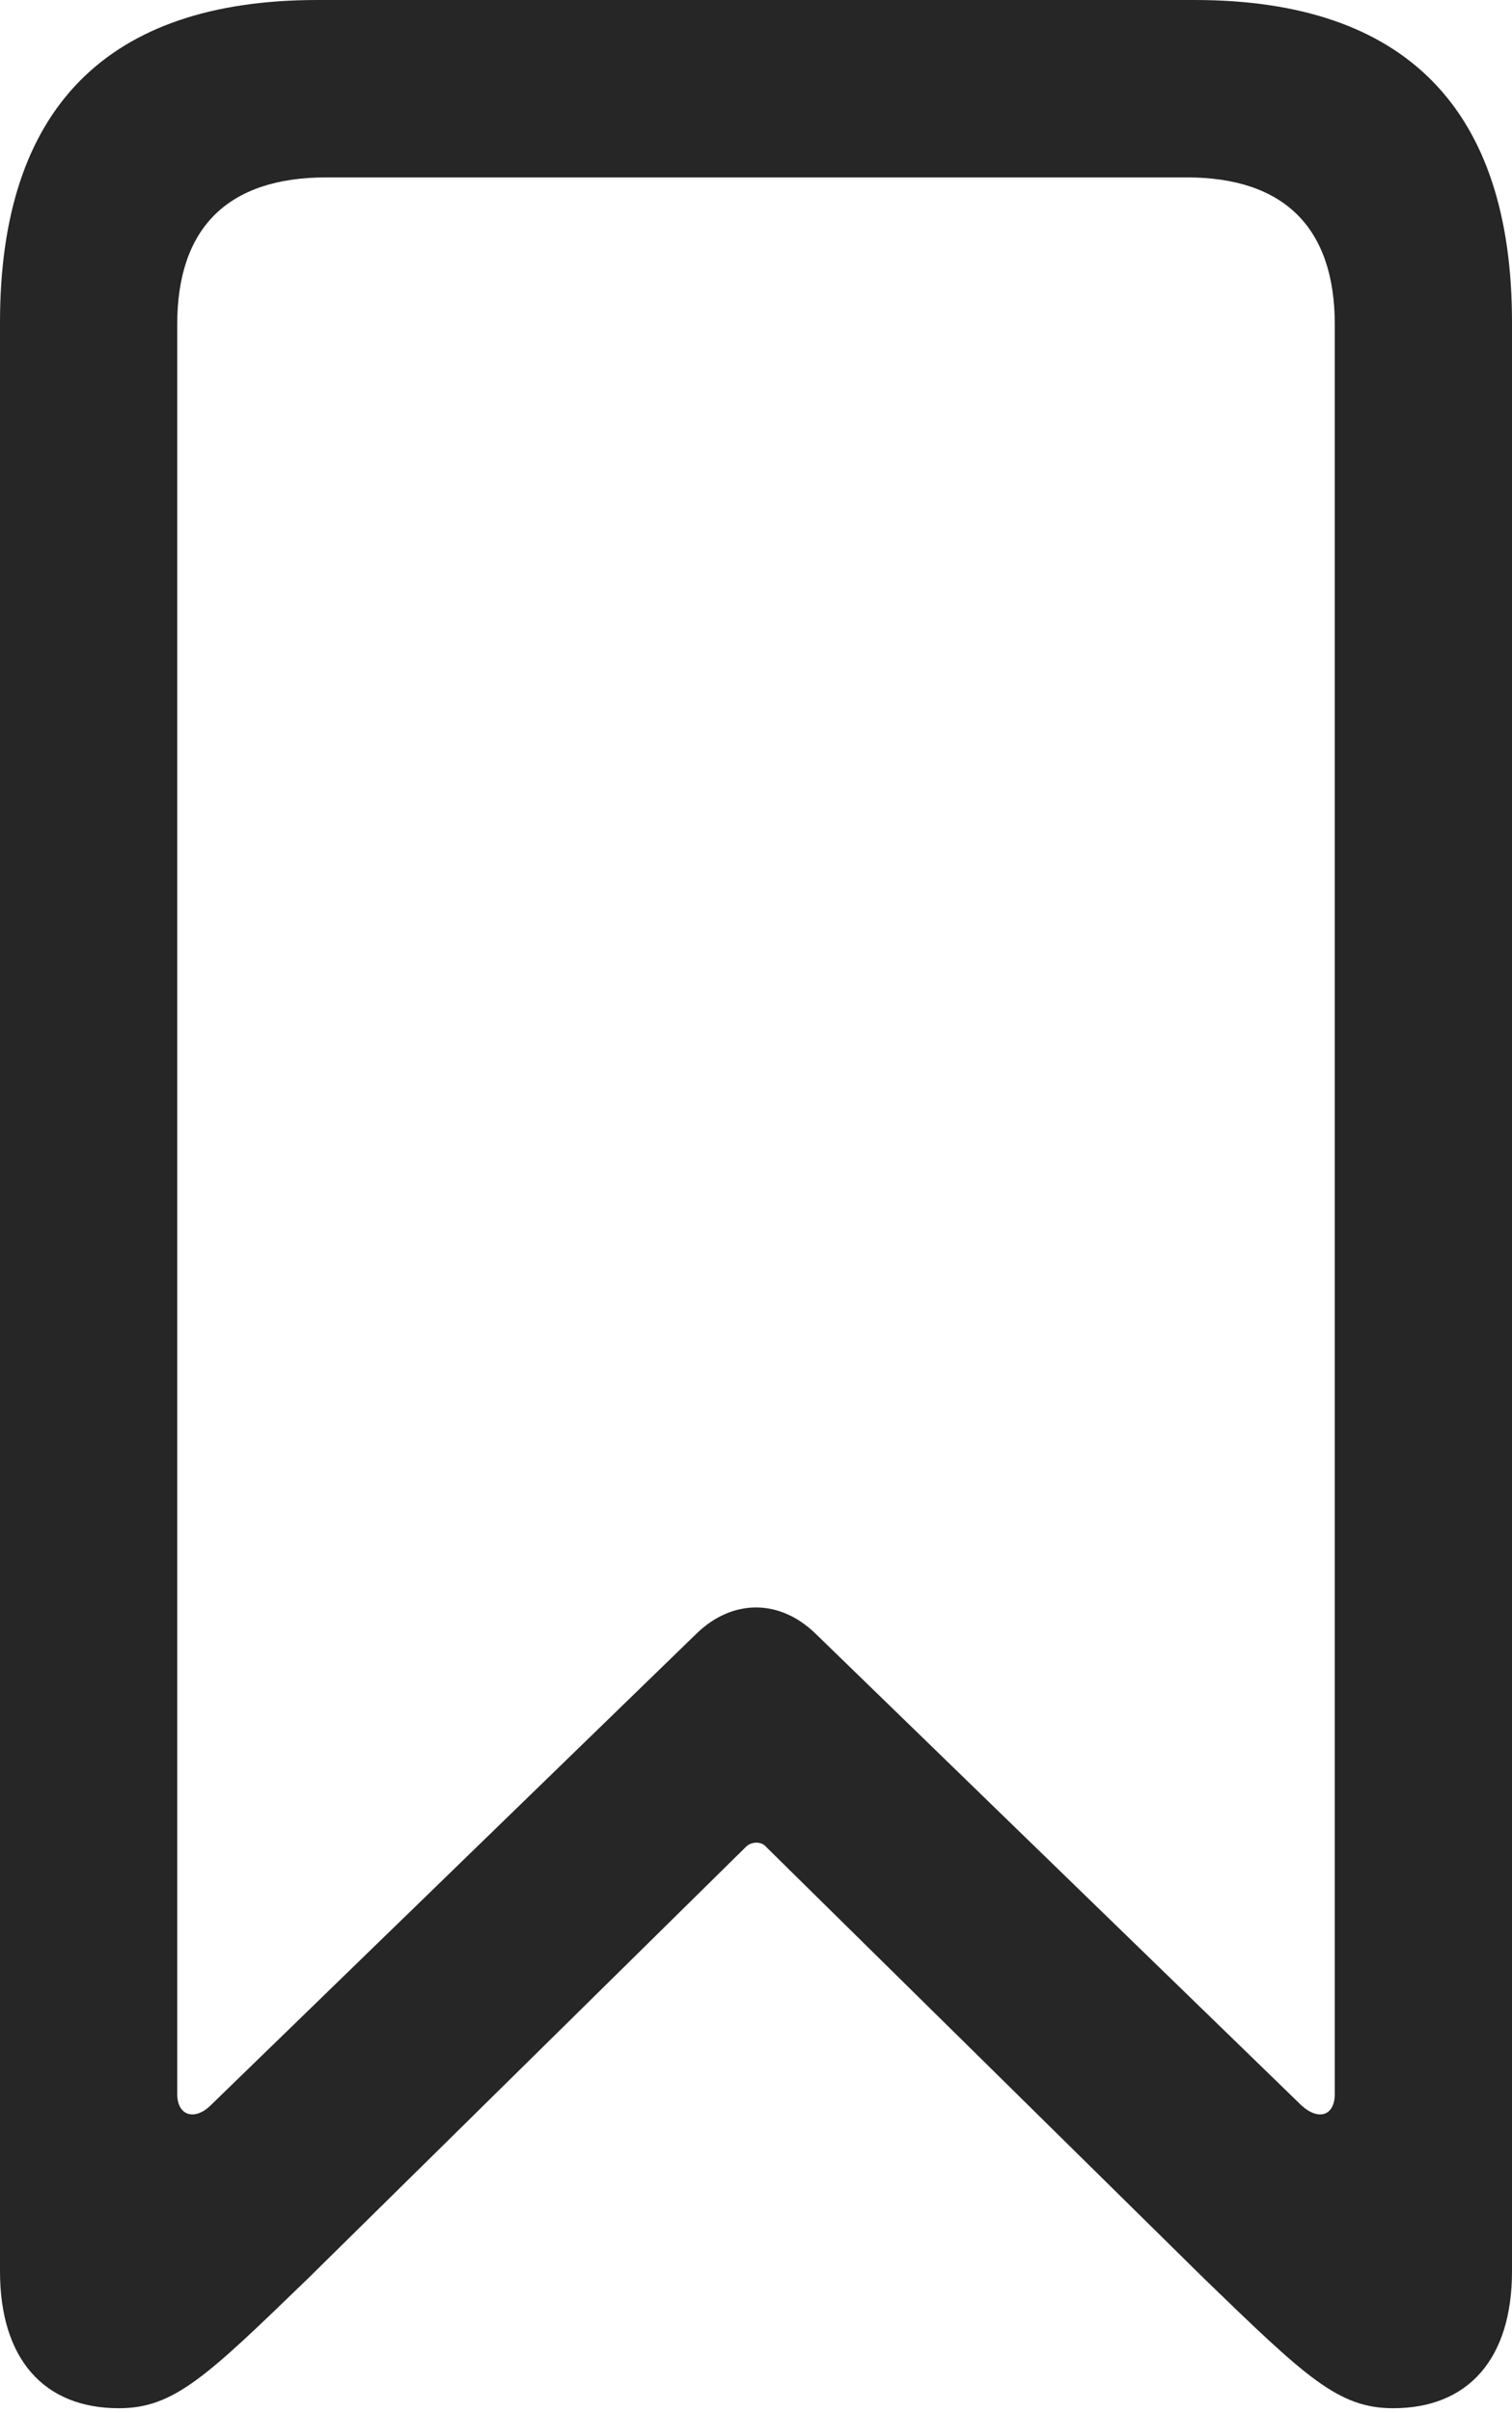 <?xml version="1.0" encoding="UTF-8"?>
<!--Generator: Apple Native CoreSVG 232.5-->
<!DOCTYPE svg
PUBLIC "-//W3C//DTD SVG 1.1//EN"
       "http://www.w3.org/Graphics/SVG/1.1/DTD/svg11.dtd">
<svg version="1.1" xmlns="http://www.w3.org/2000/svg" xmlns:xlink="http://www.w3.org/1999/xlink" width="65.82" height="104.932">
 <g>
  <rect height="104.932" opacity="0" width="65.82" x="0" y="0"/>
  <path d="M5.176 104.736C7.568 104.736 8.984 103.369 13.379 99.121L32.471 80.322C32.715 80.078 33.154 80.078 33.35 80.322L52.441 99.121C56.836 103.369 58.252 104.736 60.645 104.736C63.916 104.736 65.82 102.588 65.82 98.779L65.82 14.014C65.82 4.736 61.182 0 52.002 0L13.818 0C4.639 0 0 4.736 0 14.014L0 98.779C0 102.588 1.904 104.736 5.176 104.736ZM9.18 91.553C8.496 92.236 7.715 92.041 7.715 91.064L7.715 14.111C7.715 9.912 9.912 7.715 14.209 7.715L51.66 7.715C55.908 7.715 58.105 9.912 58.105 14.111L58.105 91.064C58.105 92.041 57.373 92.236 56.641 91.553L35.498 71.045C33.935 69.531 31.885 69.531 30.322 71.045Z" fill="#000000" fill-opacity="0.85"/>
 </g>
</svg>
